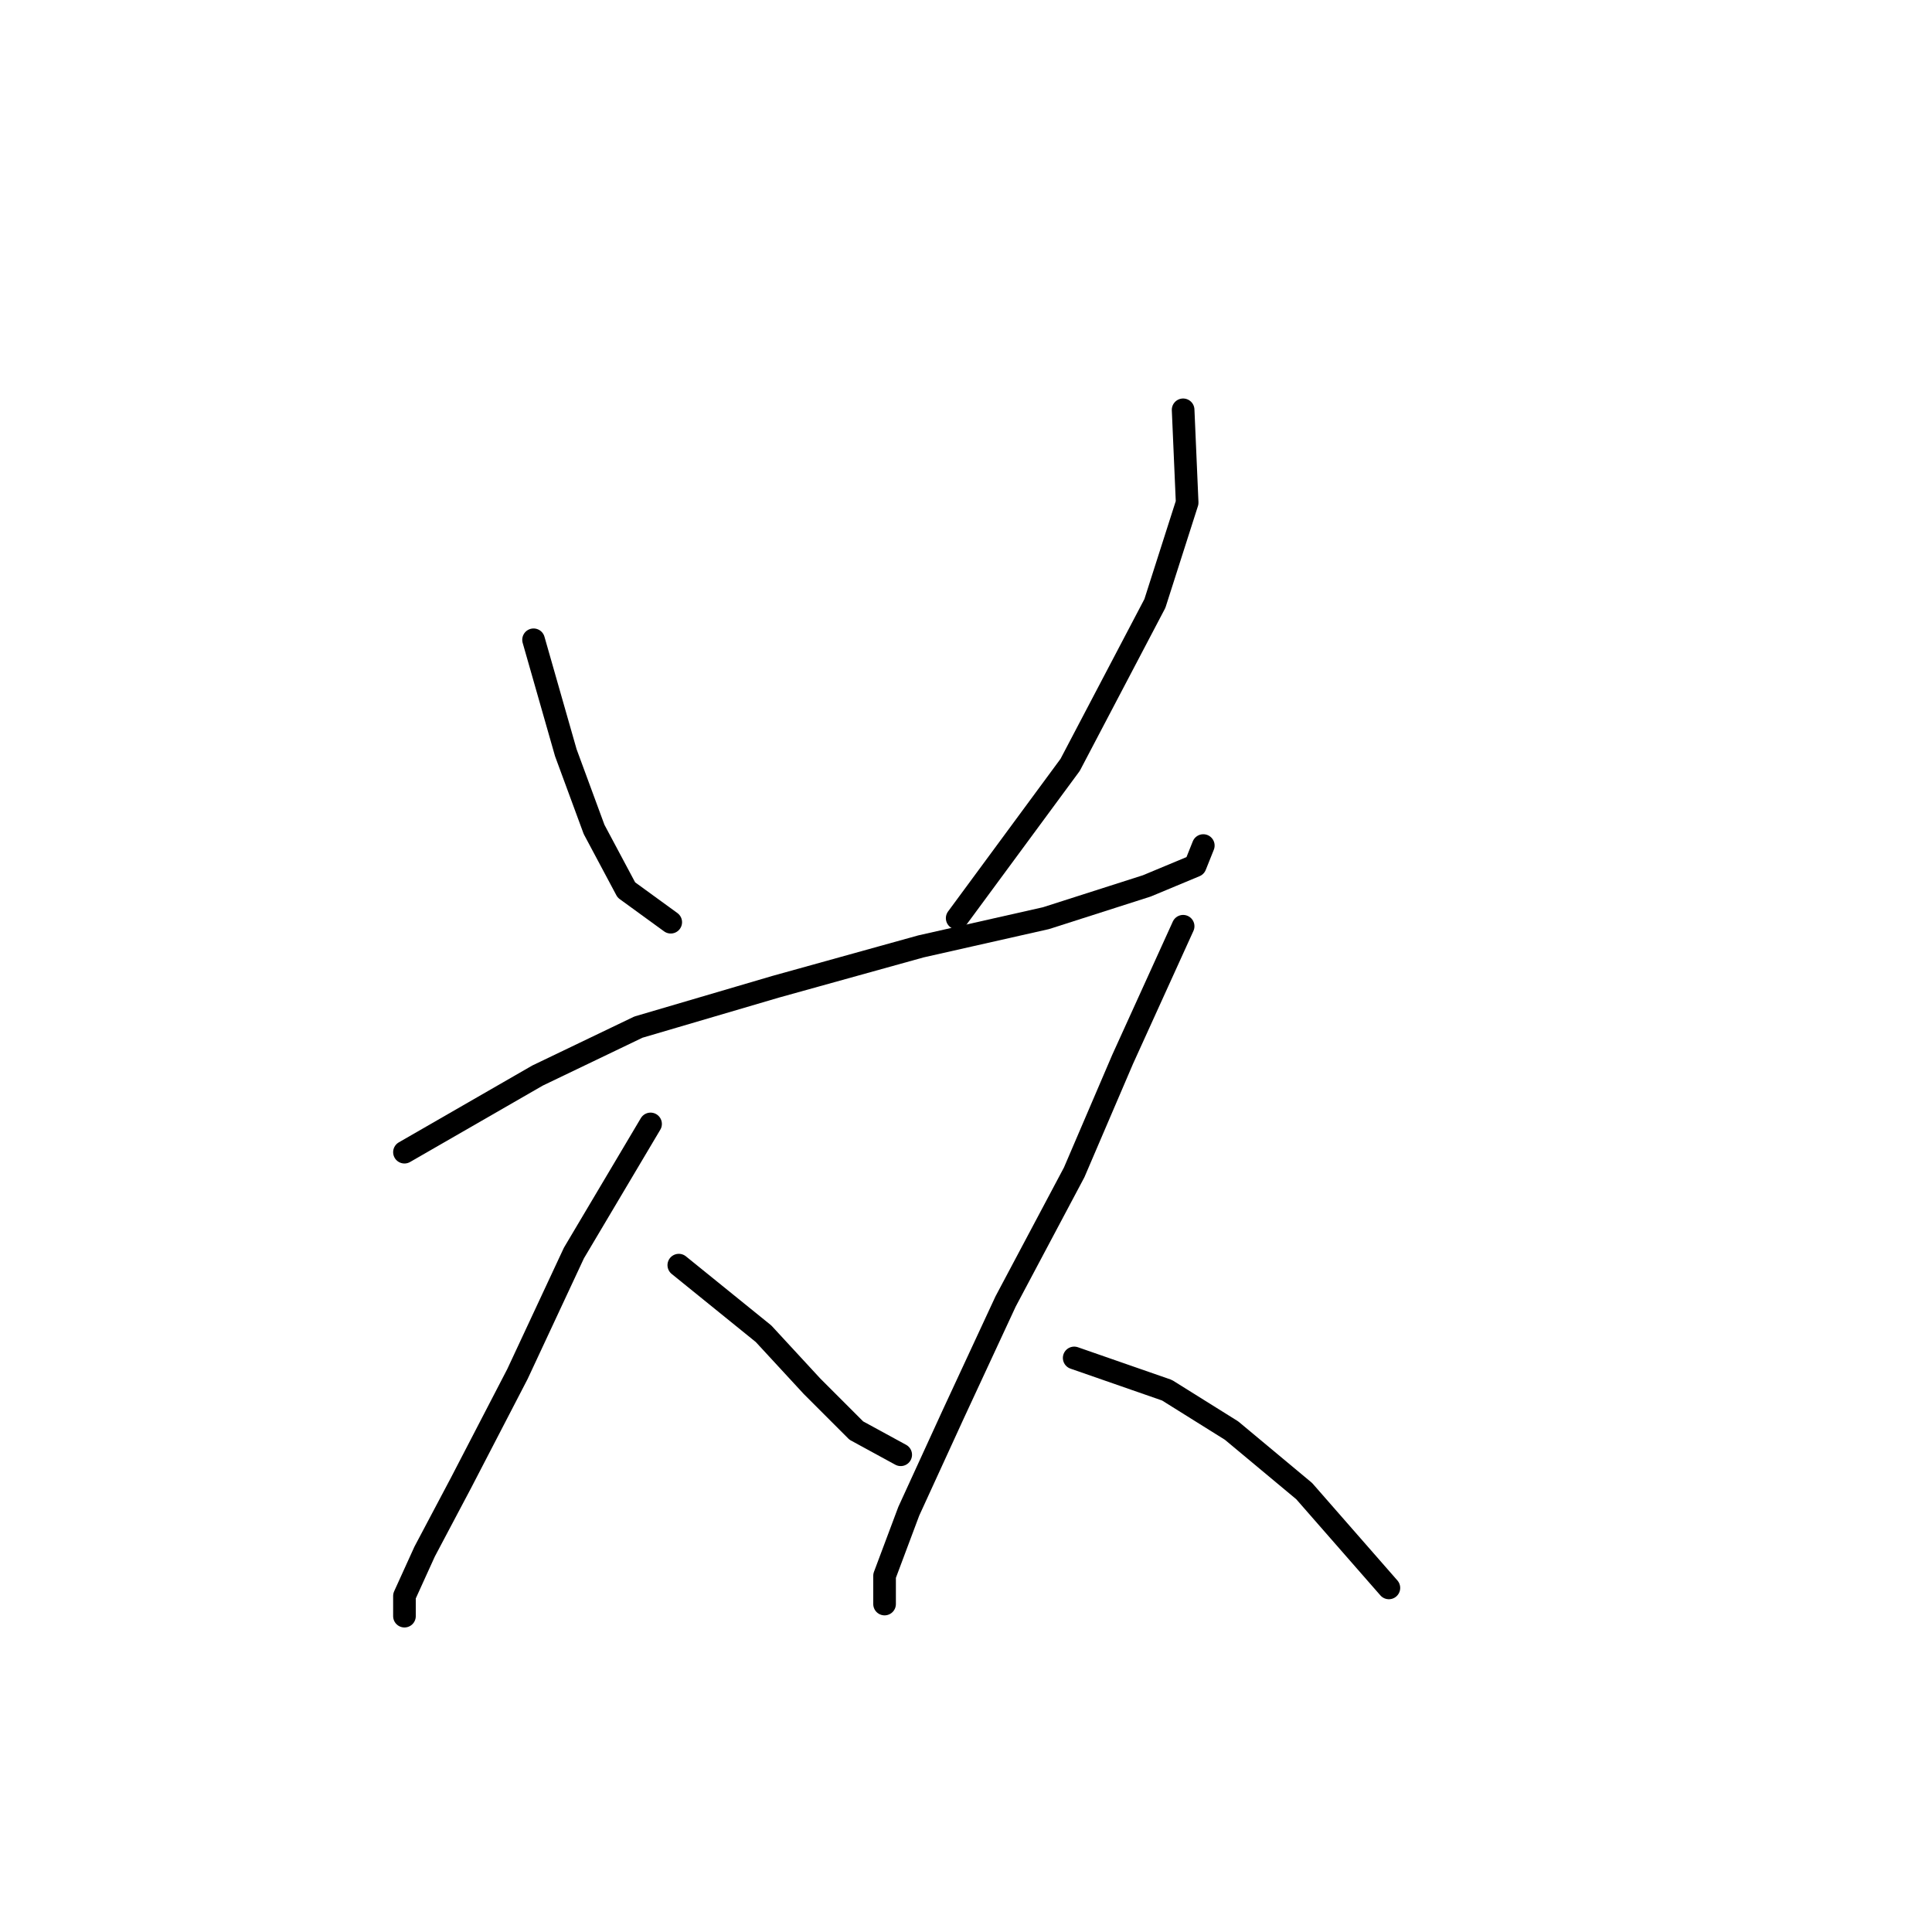 <?xml version="1.0" standalone="no"?>
    <svg width="256" height="256" xmlns="http://www.w3.org/2000/svg" version="1.1">
    <polyline stroke="black" stroke-width="3" stroke-linecap="round" fill="transparent" stroke-linejoin="round" points="70.7 84.775 74.976 99.744 78.719 109.902 82.995 117.921 88.876 122.197 88.876 122.197 " />
        <polyline stroke="black" stroke-width="3" stroke-linecap="round" fill="transparent" stroke-linejoin="round" points="156.77 54.303 157.304 66.599 153.028 79.964 141.801 101.348 126.832 121.663 126.832 121.663 " />
        <polyline stroke="black" stroke-width="3" stroke-linecap="round" fill="transparent" stroke-linejoin="round" points="53.593 152.669 71.234 142.512 84.599 136.097 102.776 130.751 122.021 125.405 138.594 121.663 151.958 117.386 158.374 114.713 159.443 112.04 159.443 112.04 " />
        <polyline stroke="black" stroke-width="3" stroke-linecap="round" fill="transparent" stroke-linejoin="round" points="86.203 148.927 76.046 166.034 68.561 182.072 61.077 196.506 56.266 205.595 53.593 211.475 53.593 214.148 53.593 214.148 " />
        <polyline stroke="black" stroke-width="3" stroke-linecap="round" fill="transparent" stroke-linejoin="round" points="89.945 167.638 101.172 176.726 107.587 183.676 113.467 189.557 119.348 192.764 119.348 192.764 " />
        <polyline stroke="black" stroke-width="3" stroke-linecap="round" fill="transparent" stroke-linejoin="round" points="156.77 122.732 148.751 140.374 142.336 155.342 133.248 172.45 126.298 187.418 120.417 200.249 117.21 208.802 117.21 212.544 117.21 212.544 " />
        <polyline stroke="black" stroke-width="3" stroke-linecap="round" fill="transparent" stroke-linejoin="round" points="142.336 179.934 154.631 184.211 163.185 189.557 172.808 197.576 184.034 210.406 184.034 210.406 " />
        </svg>